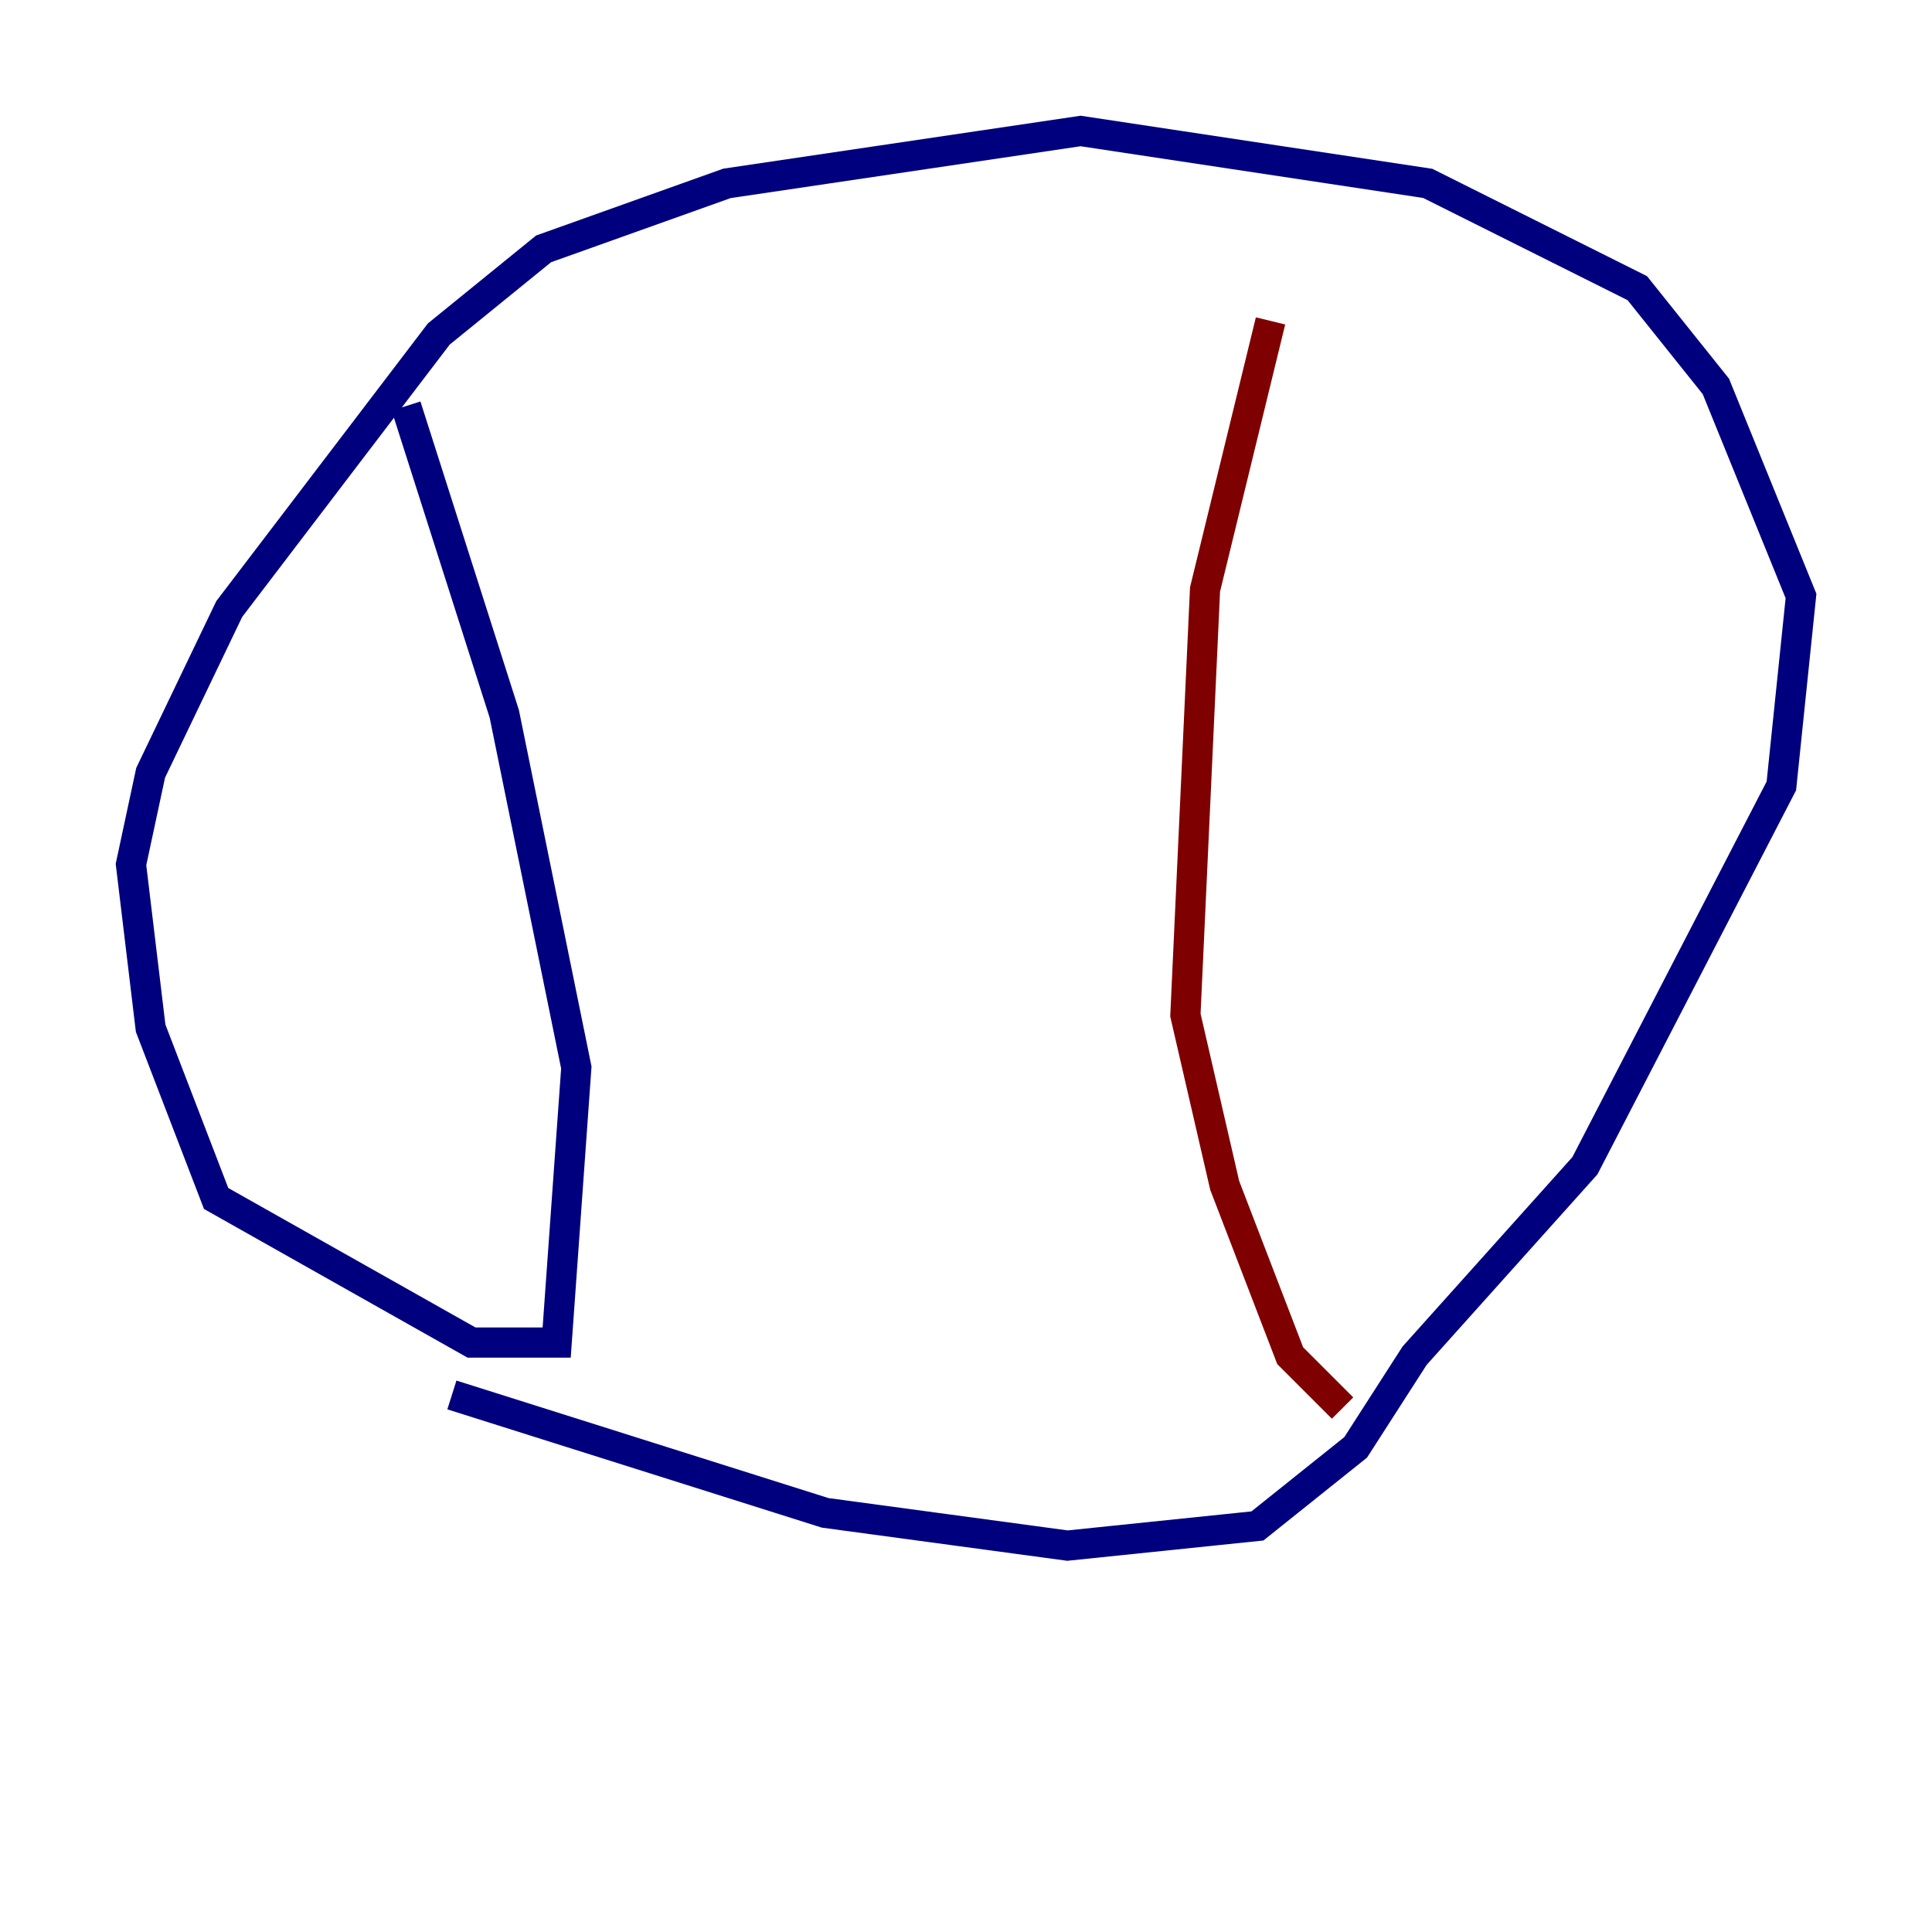 <?xml version="1.0" encoding="utf-8" ?>
<svg baseProfile="tiny" height="128" version="1.2" viewBox="0,0,128,128" width="128" xmlns="http://www.w3.org/2000/svg" xmlns:ev="http://www.w3.org/2001/xml-events" xmlns:xlink="http://www.w3.org/1999/xlink"><defs /><polyline fill="none" points="29.939,92.42 54.671,100.231 70.725,102.4 83.308,101.098 89.817,95.891 93.722,89.817 105.003,77.234 118.02,52.068 119.322,39.485 113.681,25.6 108.475,19.091 94.59,12.149 71.593,8.678 48.163,12.149 36.014,16.488 29.071,22.129 15.186,40.352 9.98,51.2 8.678,57.275 9.98,68.122 14.319,79.403 31.241,88.949 36.881,88.949 38.183,70.725 33.41,47.295 26.902,26.902" stroke="#00007f" stroke-width="2" /><polyline fill="none" points="84.176,21.261 79.837,39.051 78.536,67.254 81.139,78.536 85.478,89.817 88.949,93.288" stroke="#7f0000" stroke-width="2" /></svg>